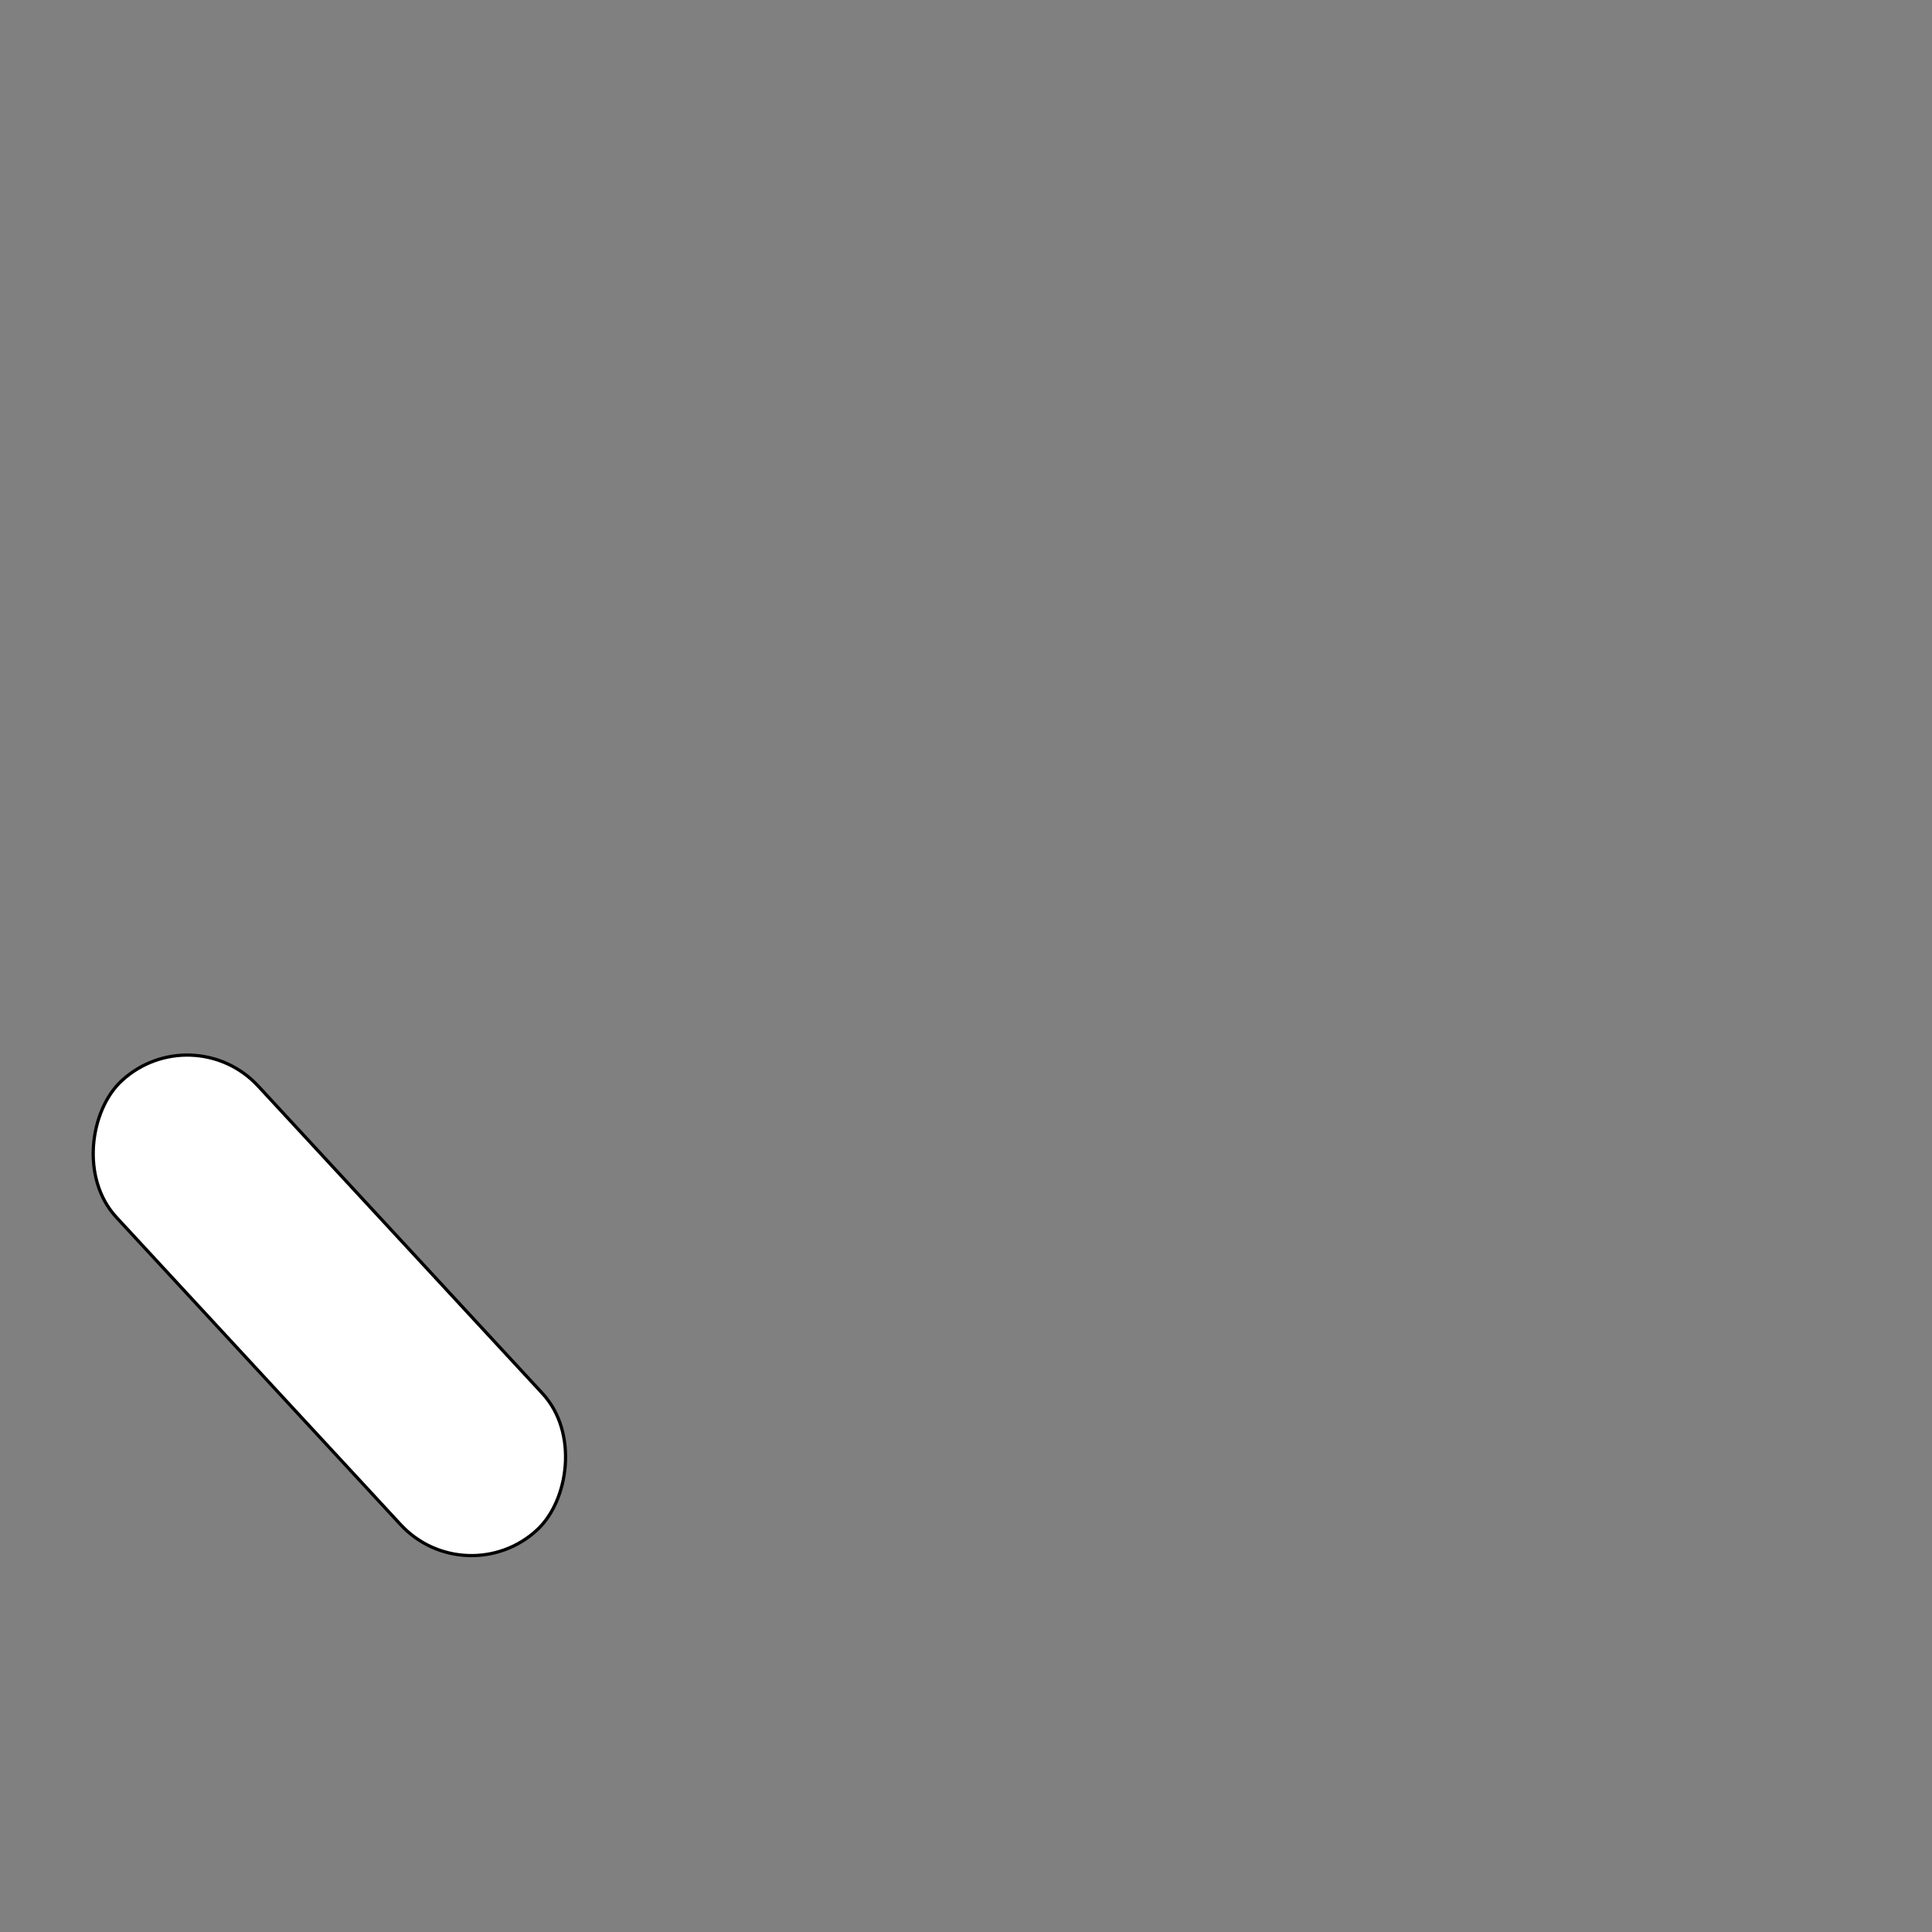 <?xml version="1.0" encoding="UTF-8" standalone="no"?>
<svg
   xmlns:dc="http://purl.org/dc/elements/1.1/"
   xmlns:cc="http://creativecommons.org/ns#"
   xmlns:rdf="http://www.w3.org/1999/02/22-rdf-syntax-ns#"
   xmlns:svg="http://www.w3.org/2000/svg"
   xmlns="http://www.w3.org/2000/svg"
   xmlns:sodipodi="http://sodipodi.sourceforge.net/DTD/sodipodi-0.dtd"
   xmlns:inkscape="http://www.inkscape.org/namespaces/inkscape"
   inkscape:export-ydpi="96"
   inkscape:export-xdpi="96"
   inkscape:export-filename="/home/thornbem/Work/MERG-DEV/canweb/TurnoutRight1.png"
   sodipodi:docname="TurnoutRightEastReverse1.svg"
   inkscape:version="1.0 (4035a4f, 2020-05-01)"
   id="svg1312"
   version="1.1"
   viewBox="0 0 60 60"
   height="60"
   width="60">
  <rect x="0" y="0" width="60" height="60" fill="#808080" stroke="none"/>
  <defs
     id="defs1306" />
  <sodipodi:namedview
     inkscape:document-rotation="0"
     units="px"
     inkscape:window-maximized="1"
     inkscape:window-y="25"
     inkscape:window-x="0"
     inkscape:window-height="1316"
     inkscape:window-width="2560"
     showgrid="true"
     inkscape:current-layer="layer1"
     inkscape:document-units="px"
     inkscape:cy="29.266083"
     inkscape:cx="44.937348"
     inkscape:zoom="15.839192"
     inkscape:pageshadow="2"
     inkscape:pageopacity="0.0"
     borderopacity="1.0"
     bordercolor="#666666"
     pagecolor="#ffffff"
     id="base">
    <inkscape:grid
       dotted="true"
       spacingy="0.265"
       spacingx="0.265"
       id="grid1857"
       type="xygrid" />
  </sodipodi:namedview>
  <g
     transform="translate(0,-281.125)"
     id="layer1"
     inkscape:groupmode="layer"
     inkscape:label="Layer 1">
    <rect
       y="306.125"
       x="0"
       height="10"
       width="60"
       id="rect1878"
       style="fill:#ffffff;fill-opacity:1;opacity:0" />
    <rect
       y="306.125"
       x="0"
       height="10"
       width="60"
       id="rect1883"
       style="opacity:0;fill:#ffffff;fill-opacity:1;stroke:#000000;stroke-opacity:1" />
    <rect
       transform="rotate(47.236)"
       ry="3"
       y="207.893"
       x="233.597"
       height="6"
       width="19"
       id="rect1887-53"
       style="opacity:1;fill:#ffffff;fill-opacity:1;stroke:#000003;stroke-width:0.1;stroke-miterlimit:4;stroke-dasharray:none;stroke-opacity:1" />
  </g>
</svg>
